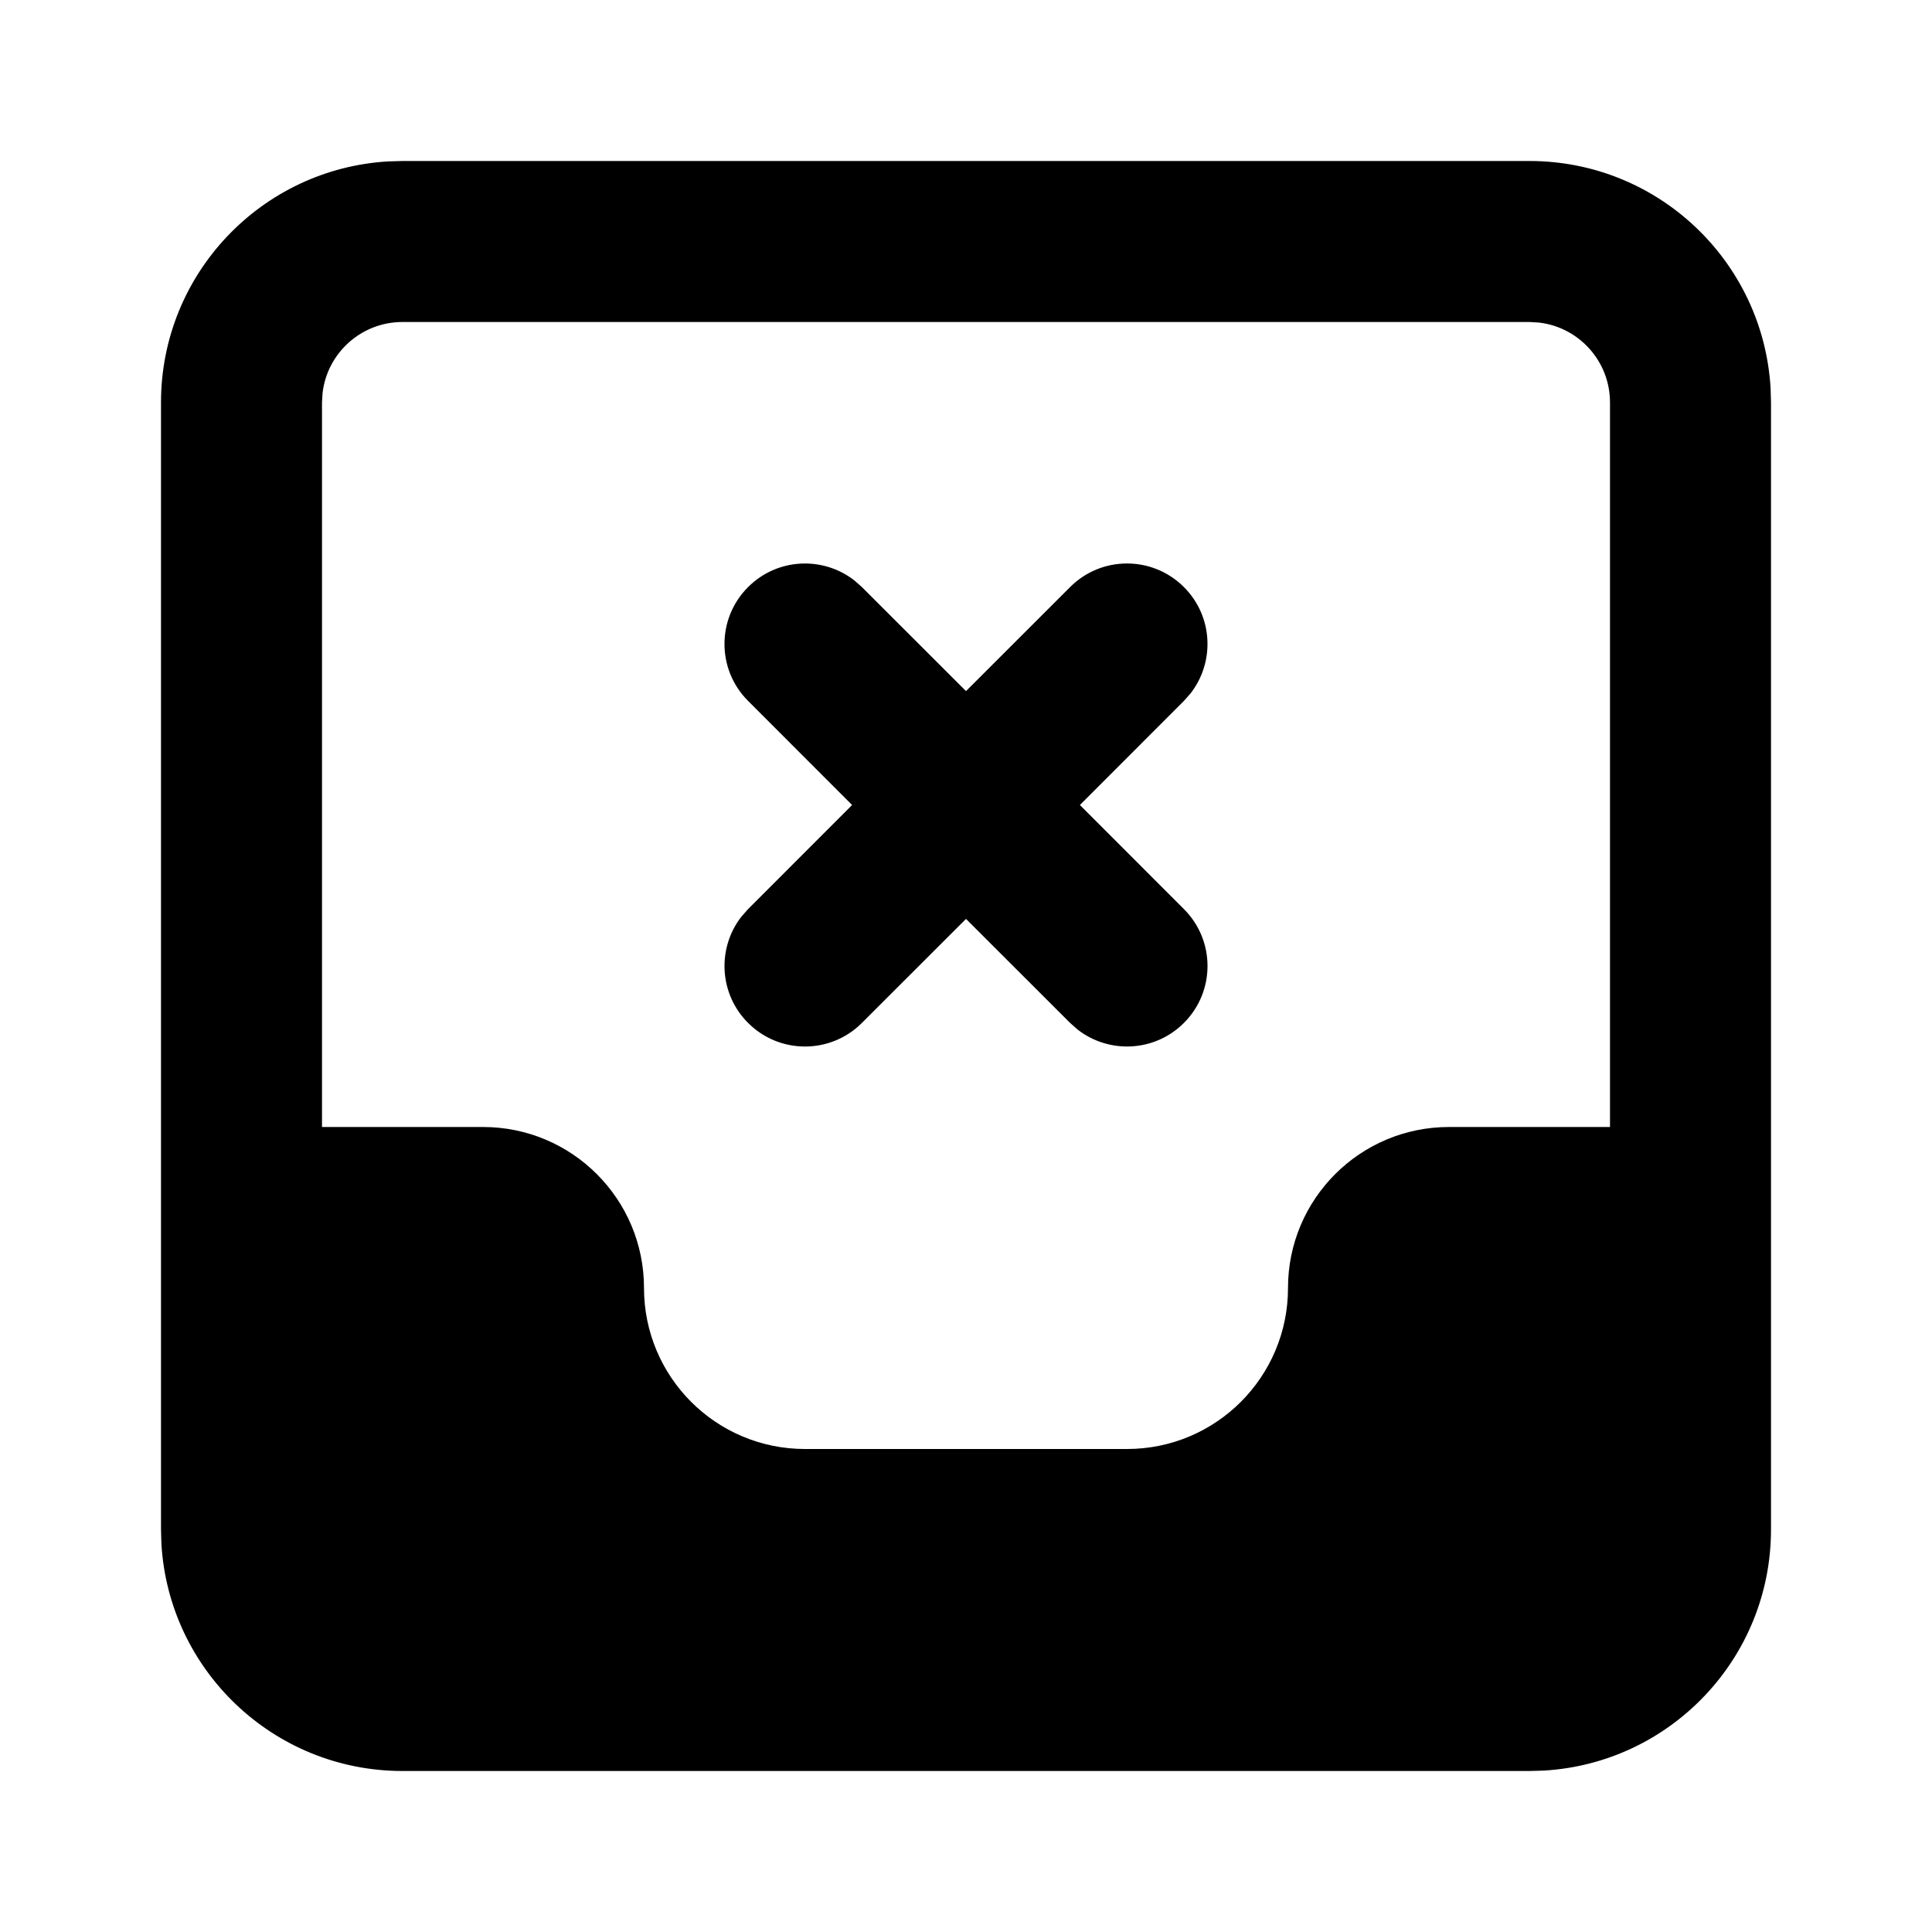 <svg xmlns="http://www.w3.org/2000/svg" width="24" height="24" viewBox="0 0 24 24">
  <path d="M19,2 C20.598,2 21.904,3.249 21.995,4.824 L22,5 L22,19 C22,20.598 20.751,21.904 19.176,21.995 L19,22 L5,22 C3.402,22 2.096,20.751 2.005,19.176 L2,19 L2,5 C2,3.402 3.249,2.096 4.824,2.005 L5,2 L19,2 Z M19,4 L5,4 C4.487,4 4.064,4.386 4.007,4.883 L4,5 L4,14 L6,14 C7.105,14 8,14.895 8,16 C8,17.105 8.895,18 10,18 L14,18 C15.105,18 16,17.105 16,16 C16,14.895 16.895,14 18,14 L20,14 L20,5 C20,4.487 19.614,4.064 19.117,4.007 L19,4 Z M10.613,7.21 L10.707,7.293 L12,8.585 L13.293,7.293 C13.683,6.902 14.317,6.902 14.707,7.293 C15.068,7.653 15.095,8.221 14.79,8.613 L14.707,8.707 L13.415,10 L14.707,11.293 C15.098,11.683 15.098,12.317 14.707,12.707 C14.347,13.068 13.779,13.095 13.387,12.79 L13.293,12.707 L12,11.415 L10.707,12.707 C10.317,13.098 9.683,13.098 9.293,12.707 C8.932,12.347 8.905,11.779 9.21,11.387 L9.293,11.293 L10.585,10 L9.293,8.707 C8.902,8.317 8.902,7.683 9.293,7.293 C9.653,6.932 10.221,6.905 10.613,7.21 Z"/>
</svg>
